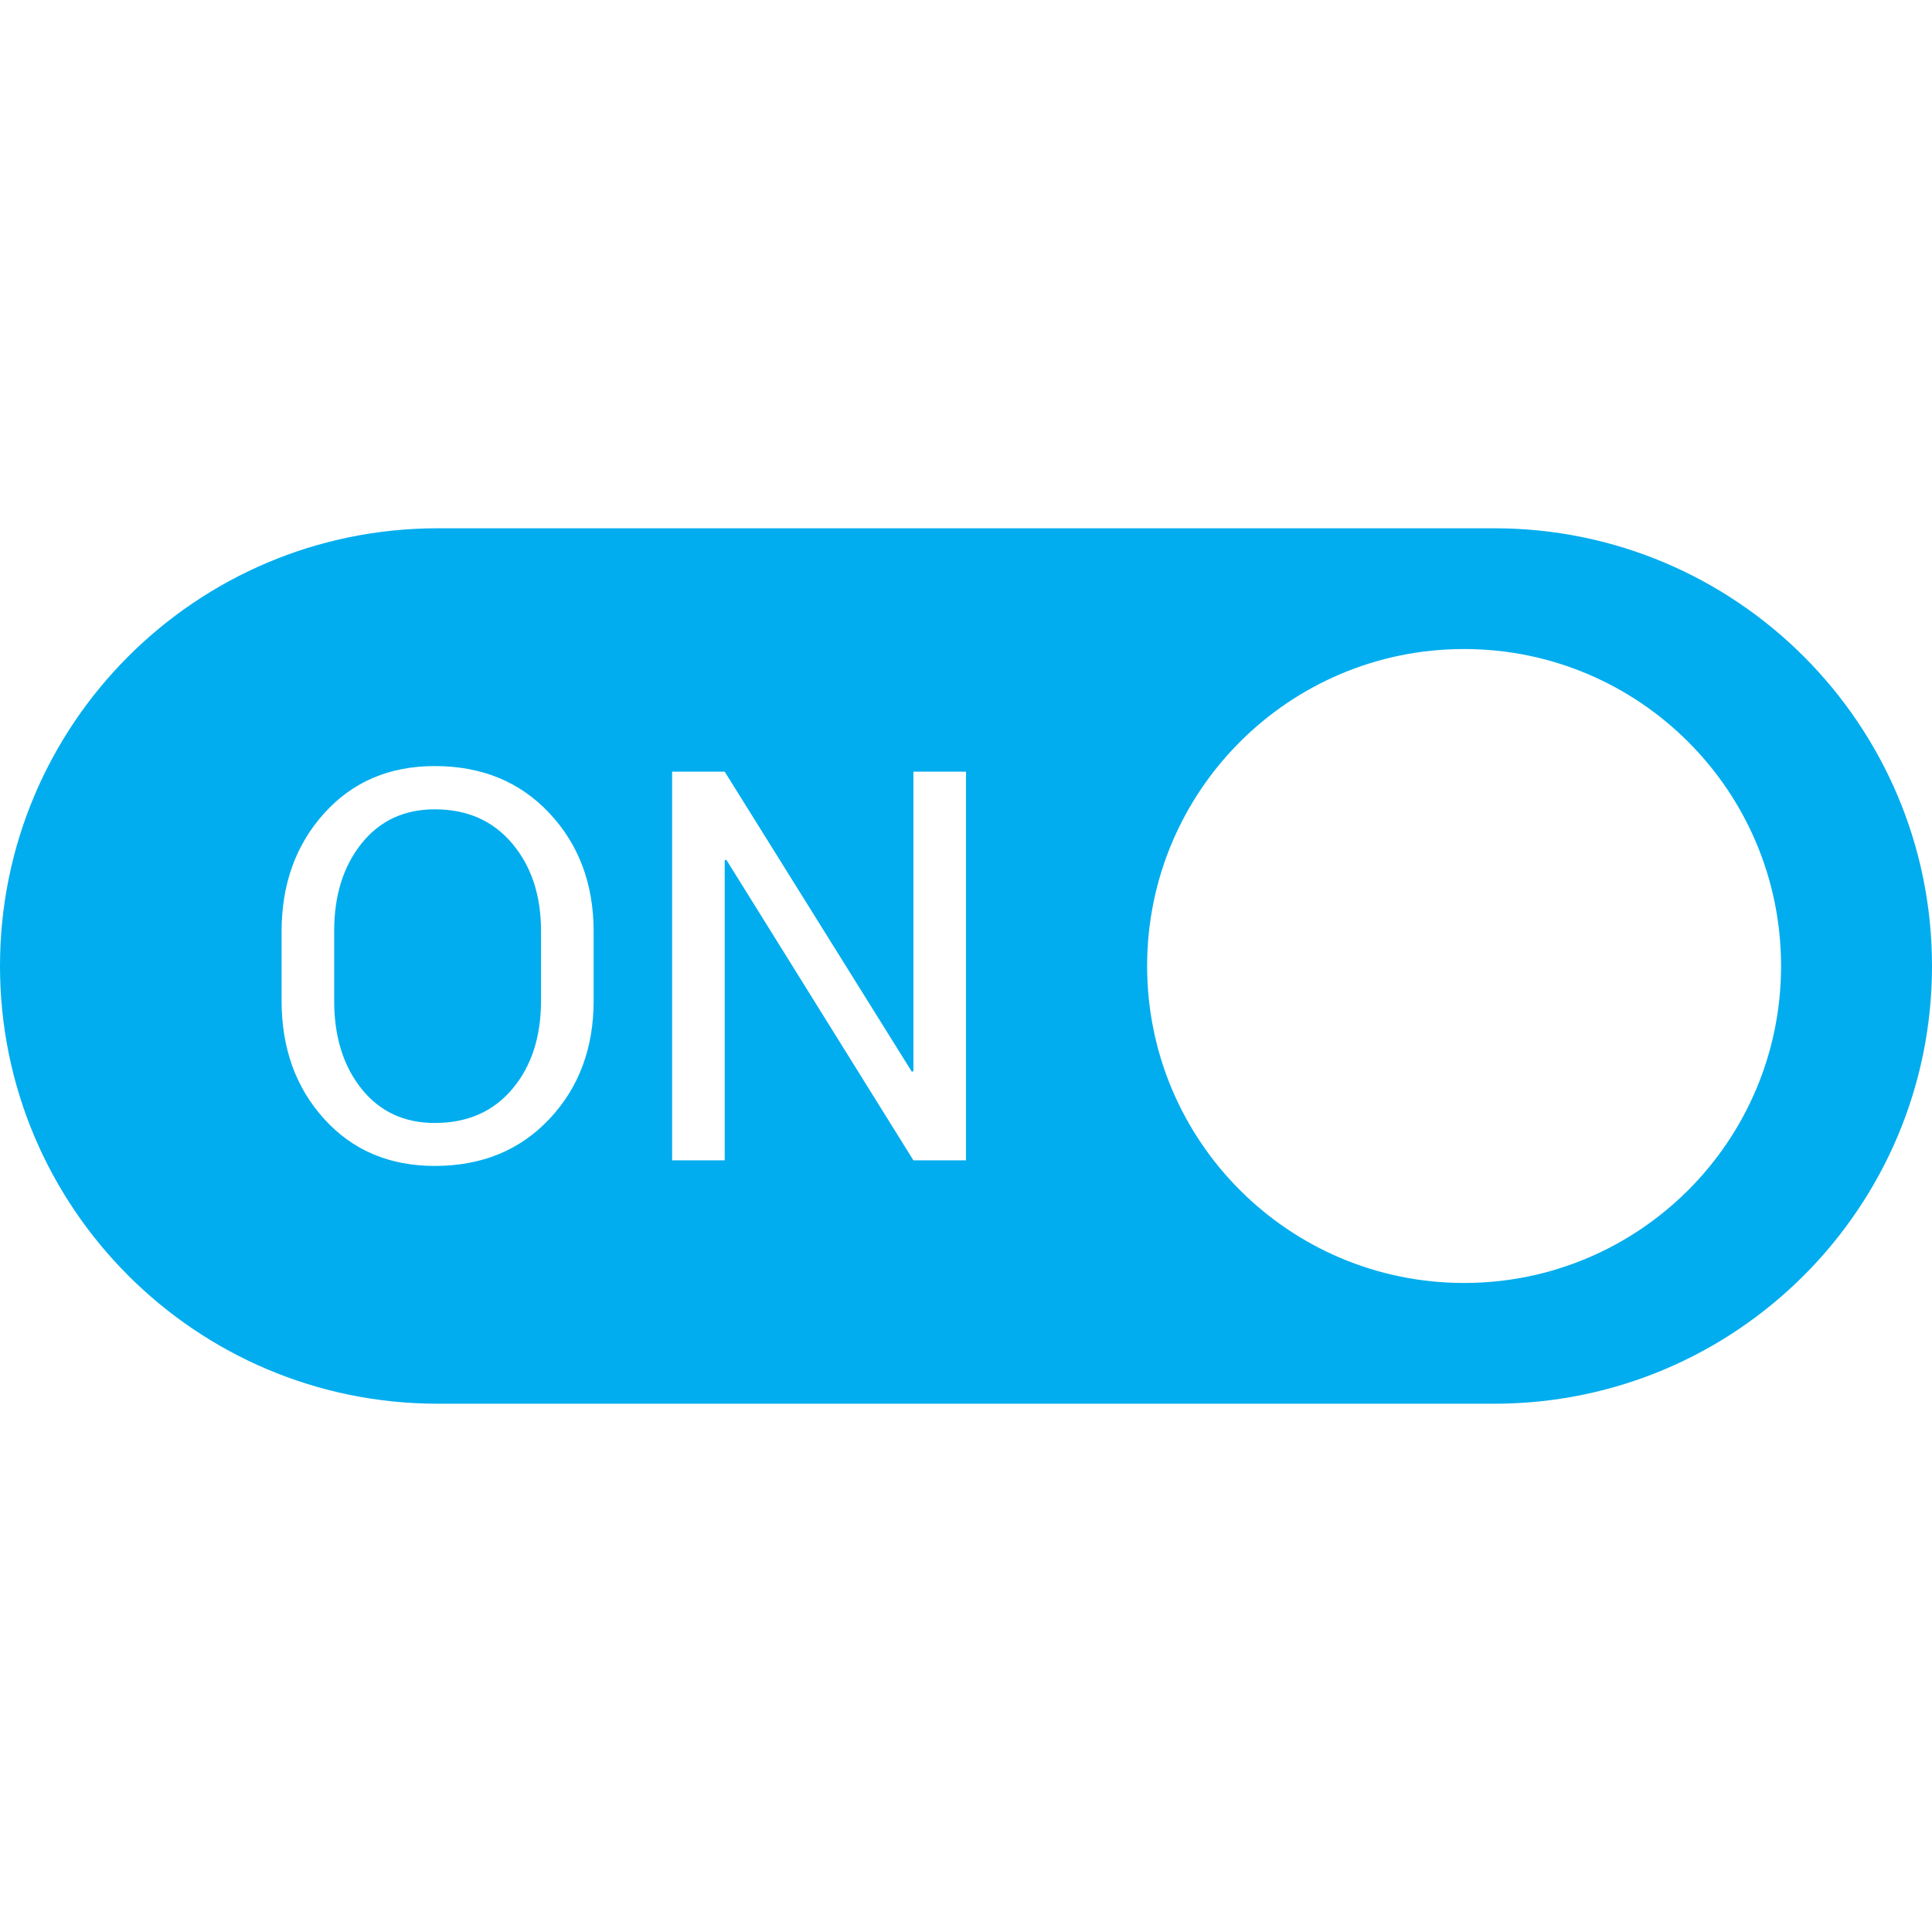 <?xml version="1.0" encoding="utf-8"?>
<!-- Generator: Adobe Illustrator 15.0.0, SVG Export Plug-In . SVG Version: 6.00 Build 0)  -->
<!DOCTYPE svg PUBLIC "-//W3C//DTD SVG 1.1//EN" "http://www.w3.org/Graphics/SVG/1.1/DTD/svg11.dtd">
<svg version="1.1" id="Camada_1" xmlns="http://www.w3.org/2000/svg" xmlns:xlink="http://www.w3.org/1999/xlink" x="0px" y="0px"
	 width="64px" height="64px" viewBox="0 0 64 64" enable-background="new 0 0 64 64" xml:space="preserve">
<g>
	<path fill="#01ADEE" d="M14.403,26.81c-1.014,0-1.823,0.377-2.427,1.132c-0.604,0.755-0.906,1.722-0.906,2.9v2.308
		c0,1.19,0.302,2.164,0.906,2.918c0.604,0.755,1.413,1.132,2.427,1.132c1.079,0,1.936-0.376,2.569-1.127
		c0.634-0.752,0.95-1.726,0.95-2.923v-2.308c0-1.179-0.318-2.146-0.955-2.9S15.477,26.81,14.403,26.81z"/>
	<path fill="#01ADEE" d="M49.5,17.5h-35C6.492,17.5,0,23.992,0,32s6.492,14.5,14.5,14.5h35C57.508,46.5,64,40.008,64,32
		S57.508,17.5,49.5,17.5z M19.665,33.149c0,1.574-0.488,2.88-1.464,3.917c-0.976,1.038-2.241,1.557-3.798,1.557
		c-1.503,0-2.725-0.519-3.665-1.557c-0.94-1.037-1.41-2.343-1.41-3.917v-2.29c0-1.568,0.47-2.874,1.41-3.917
		c0.94-1.044,2.162-1.565,3.665-1.565c1.557,0,2.822,0.521,3.798,1.561c0.976,1.041,1.464,2.348,1.464,3.922V33.149z M32,38.438
		h-1.742L24.06,28.48l-0.053,0.018v9.939h-1.742V25.563h1.742l6.198,9.939l0.053-0.018v-9.922H32V38.438z M48.5,42.5
		C42.7,42.5,38,37.8,38,32s4.7-10.5,10.5-10.5C54.298,21.5,59,26.2,59,32S54.298,42.5,48.5,42.5z"/>
</g>
</svg>
